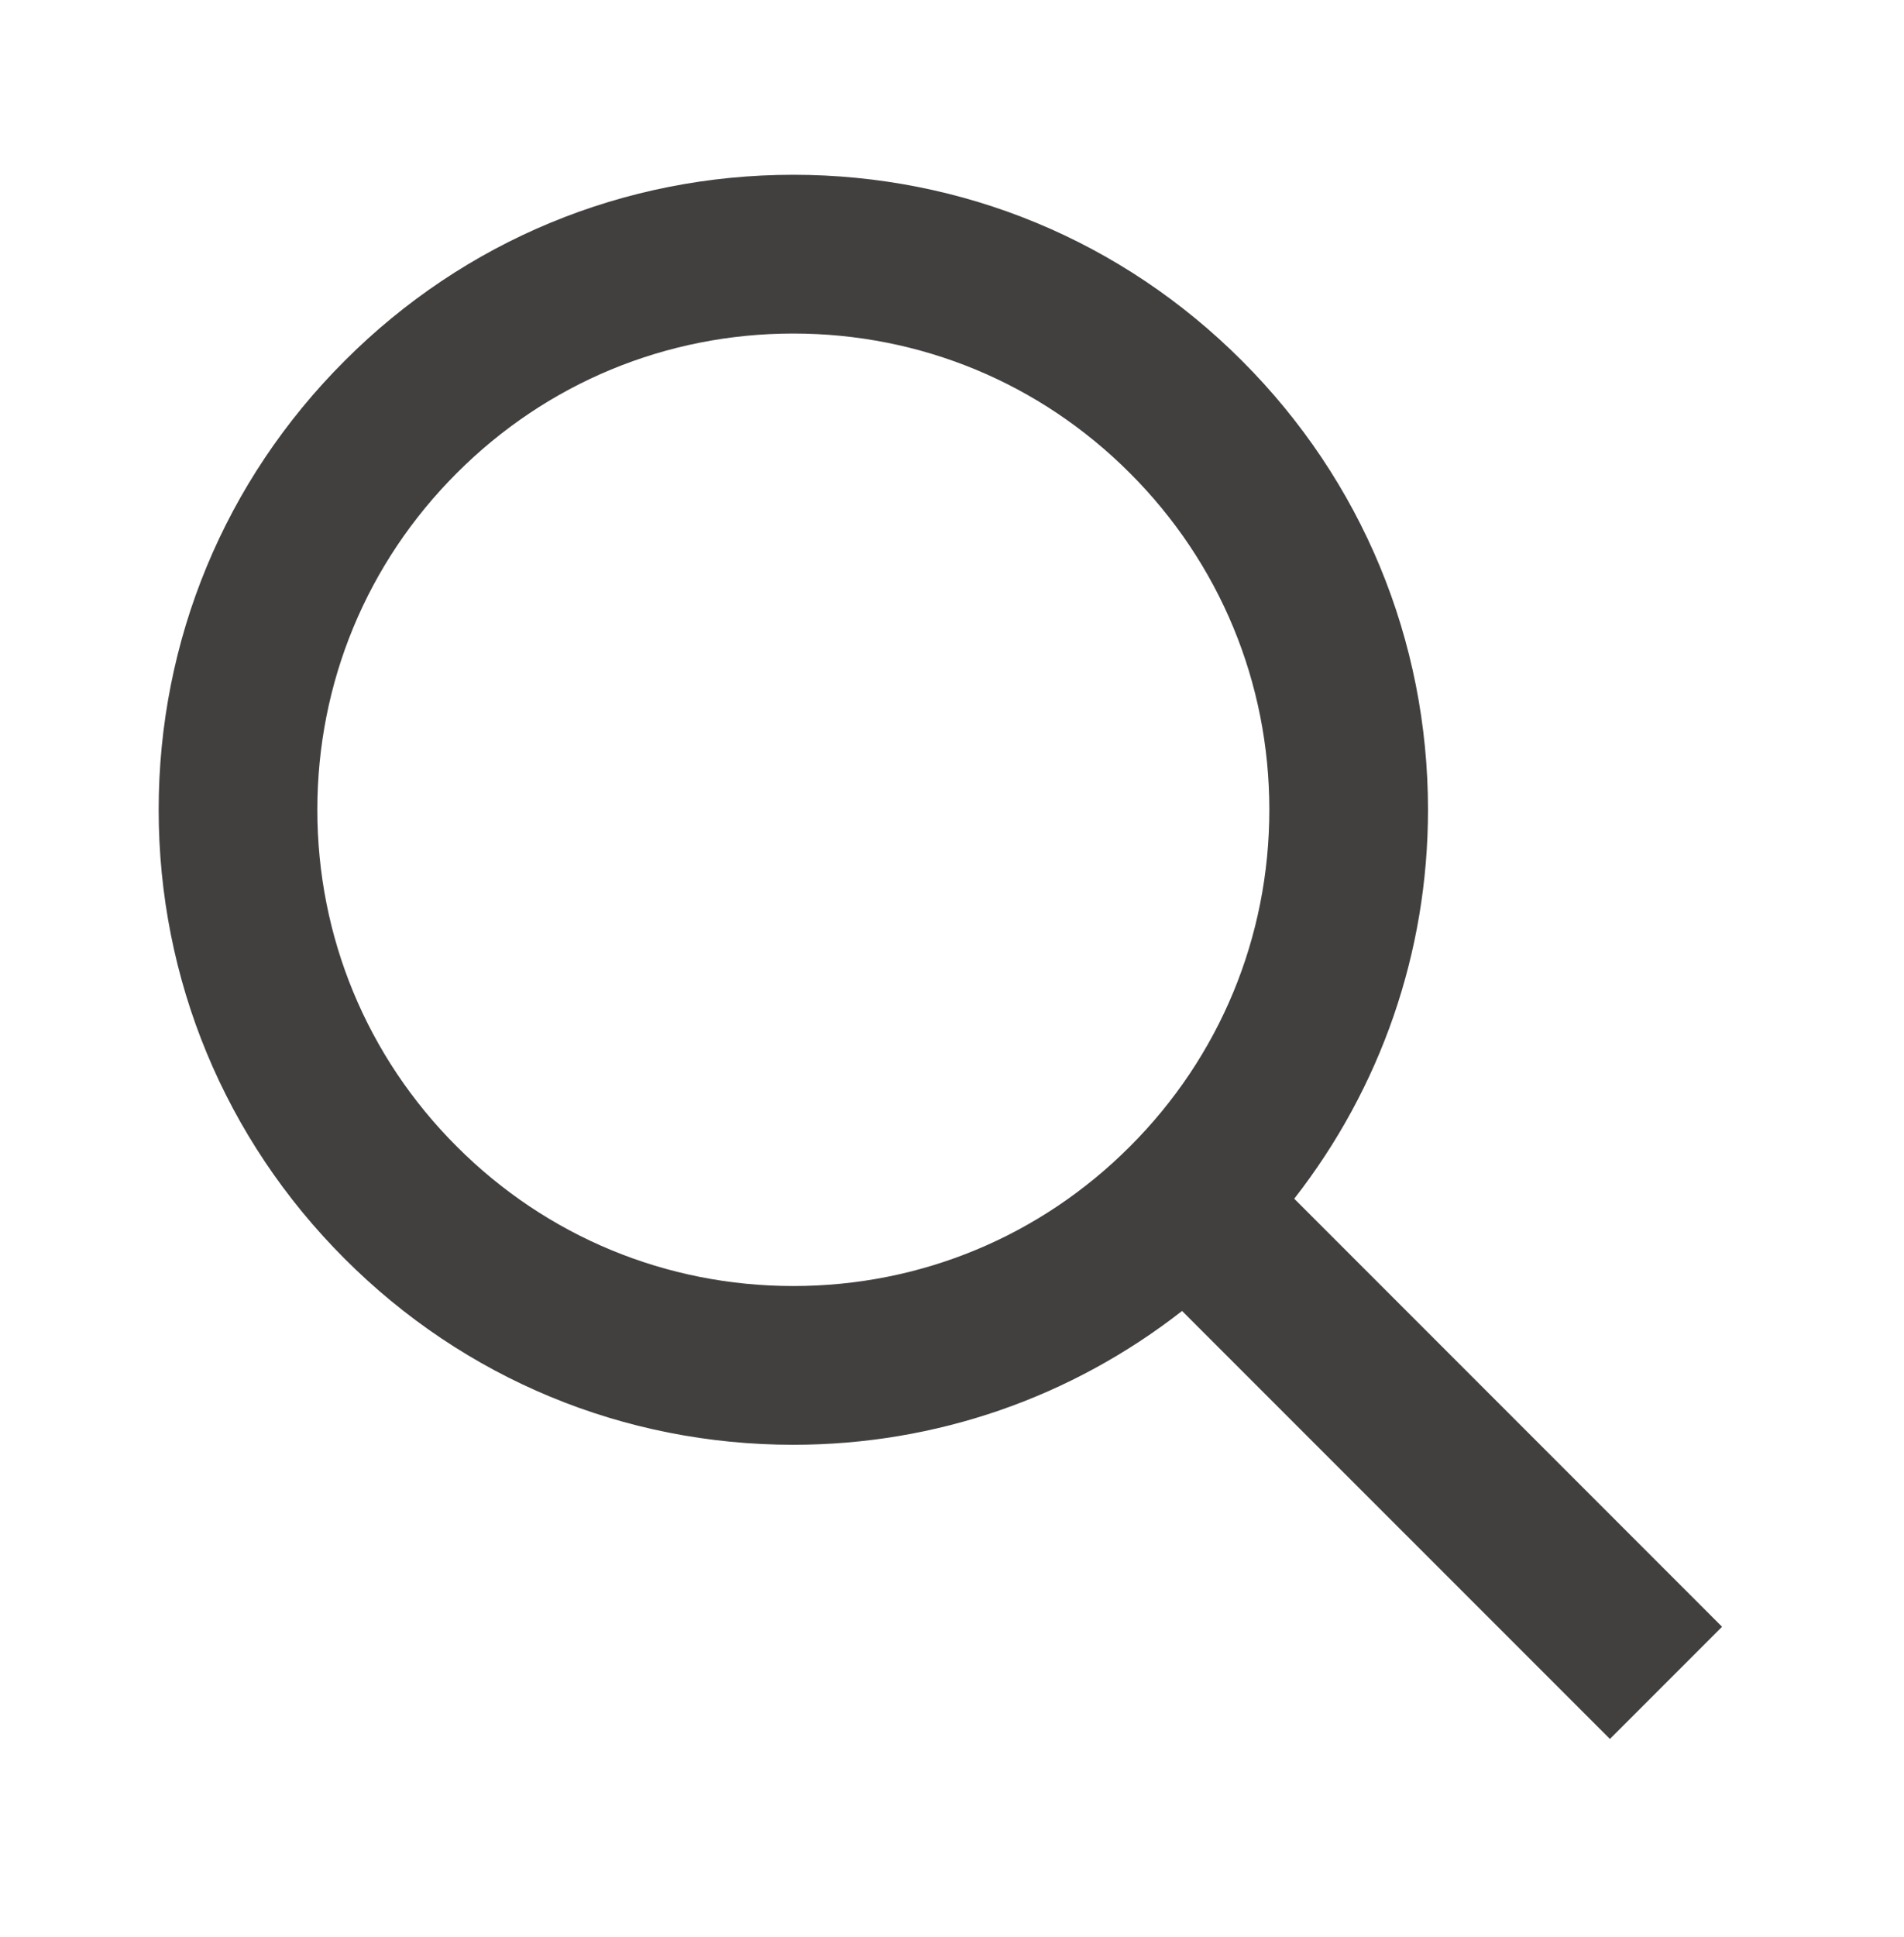 <svg width="60" height="61" viewBox="0 0 60 61" fill="none" xmlns="http://www.w3.org/2000/svg">
<path d="M54.267 51.237L40.785 37.755C43.508 34.265 45 30.002 45 25.505C45 20.162 42.917 15.14 39.14 11.365C35.365 7.585 30.343 5.505 25 5.505C19.657 5.505 14.635 7.585 10.86 11.365C7.082 15.14 5 20.162 5 25.505C5 30.847 7.082 35.87 10.86 39.645C14.635 43.425 19.657 45.505 25 45.505C29.497 45.505 33.76 44.015 37.25 41.29L50.733 54.77L54.267 51.237ZM25 40.505C20.992 40.505 17.227 38.945 14.395 36.112C11.56 33.28 10 29.512 10 25.505C10 21.5 11.56 17.732 14.395 14.9C17.227 12.065 20.992 10.505 25 10.505C29.008 10.505 32.773 12.065 35.605 14.9C38.44 17.732 40 21.5 40 25.505C40 29.512 38.44 33.28 35.605 36.112C32.773 38.945 29.008 40.505 25 40.505Z" fill="#423F3F"/>
</svg>
